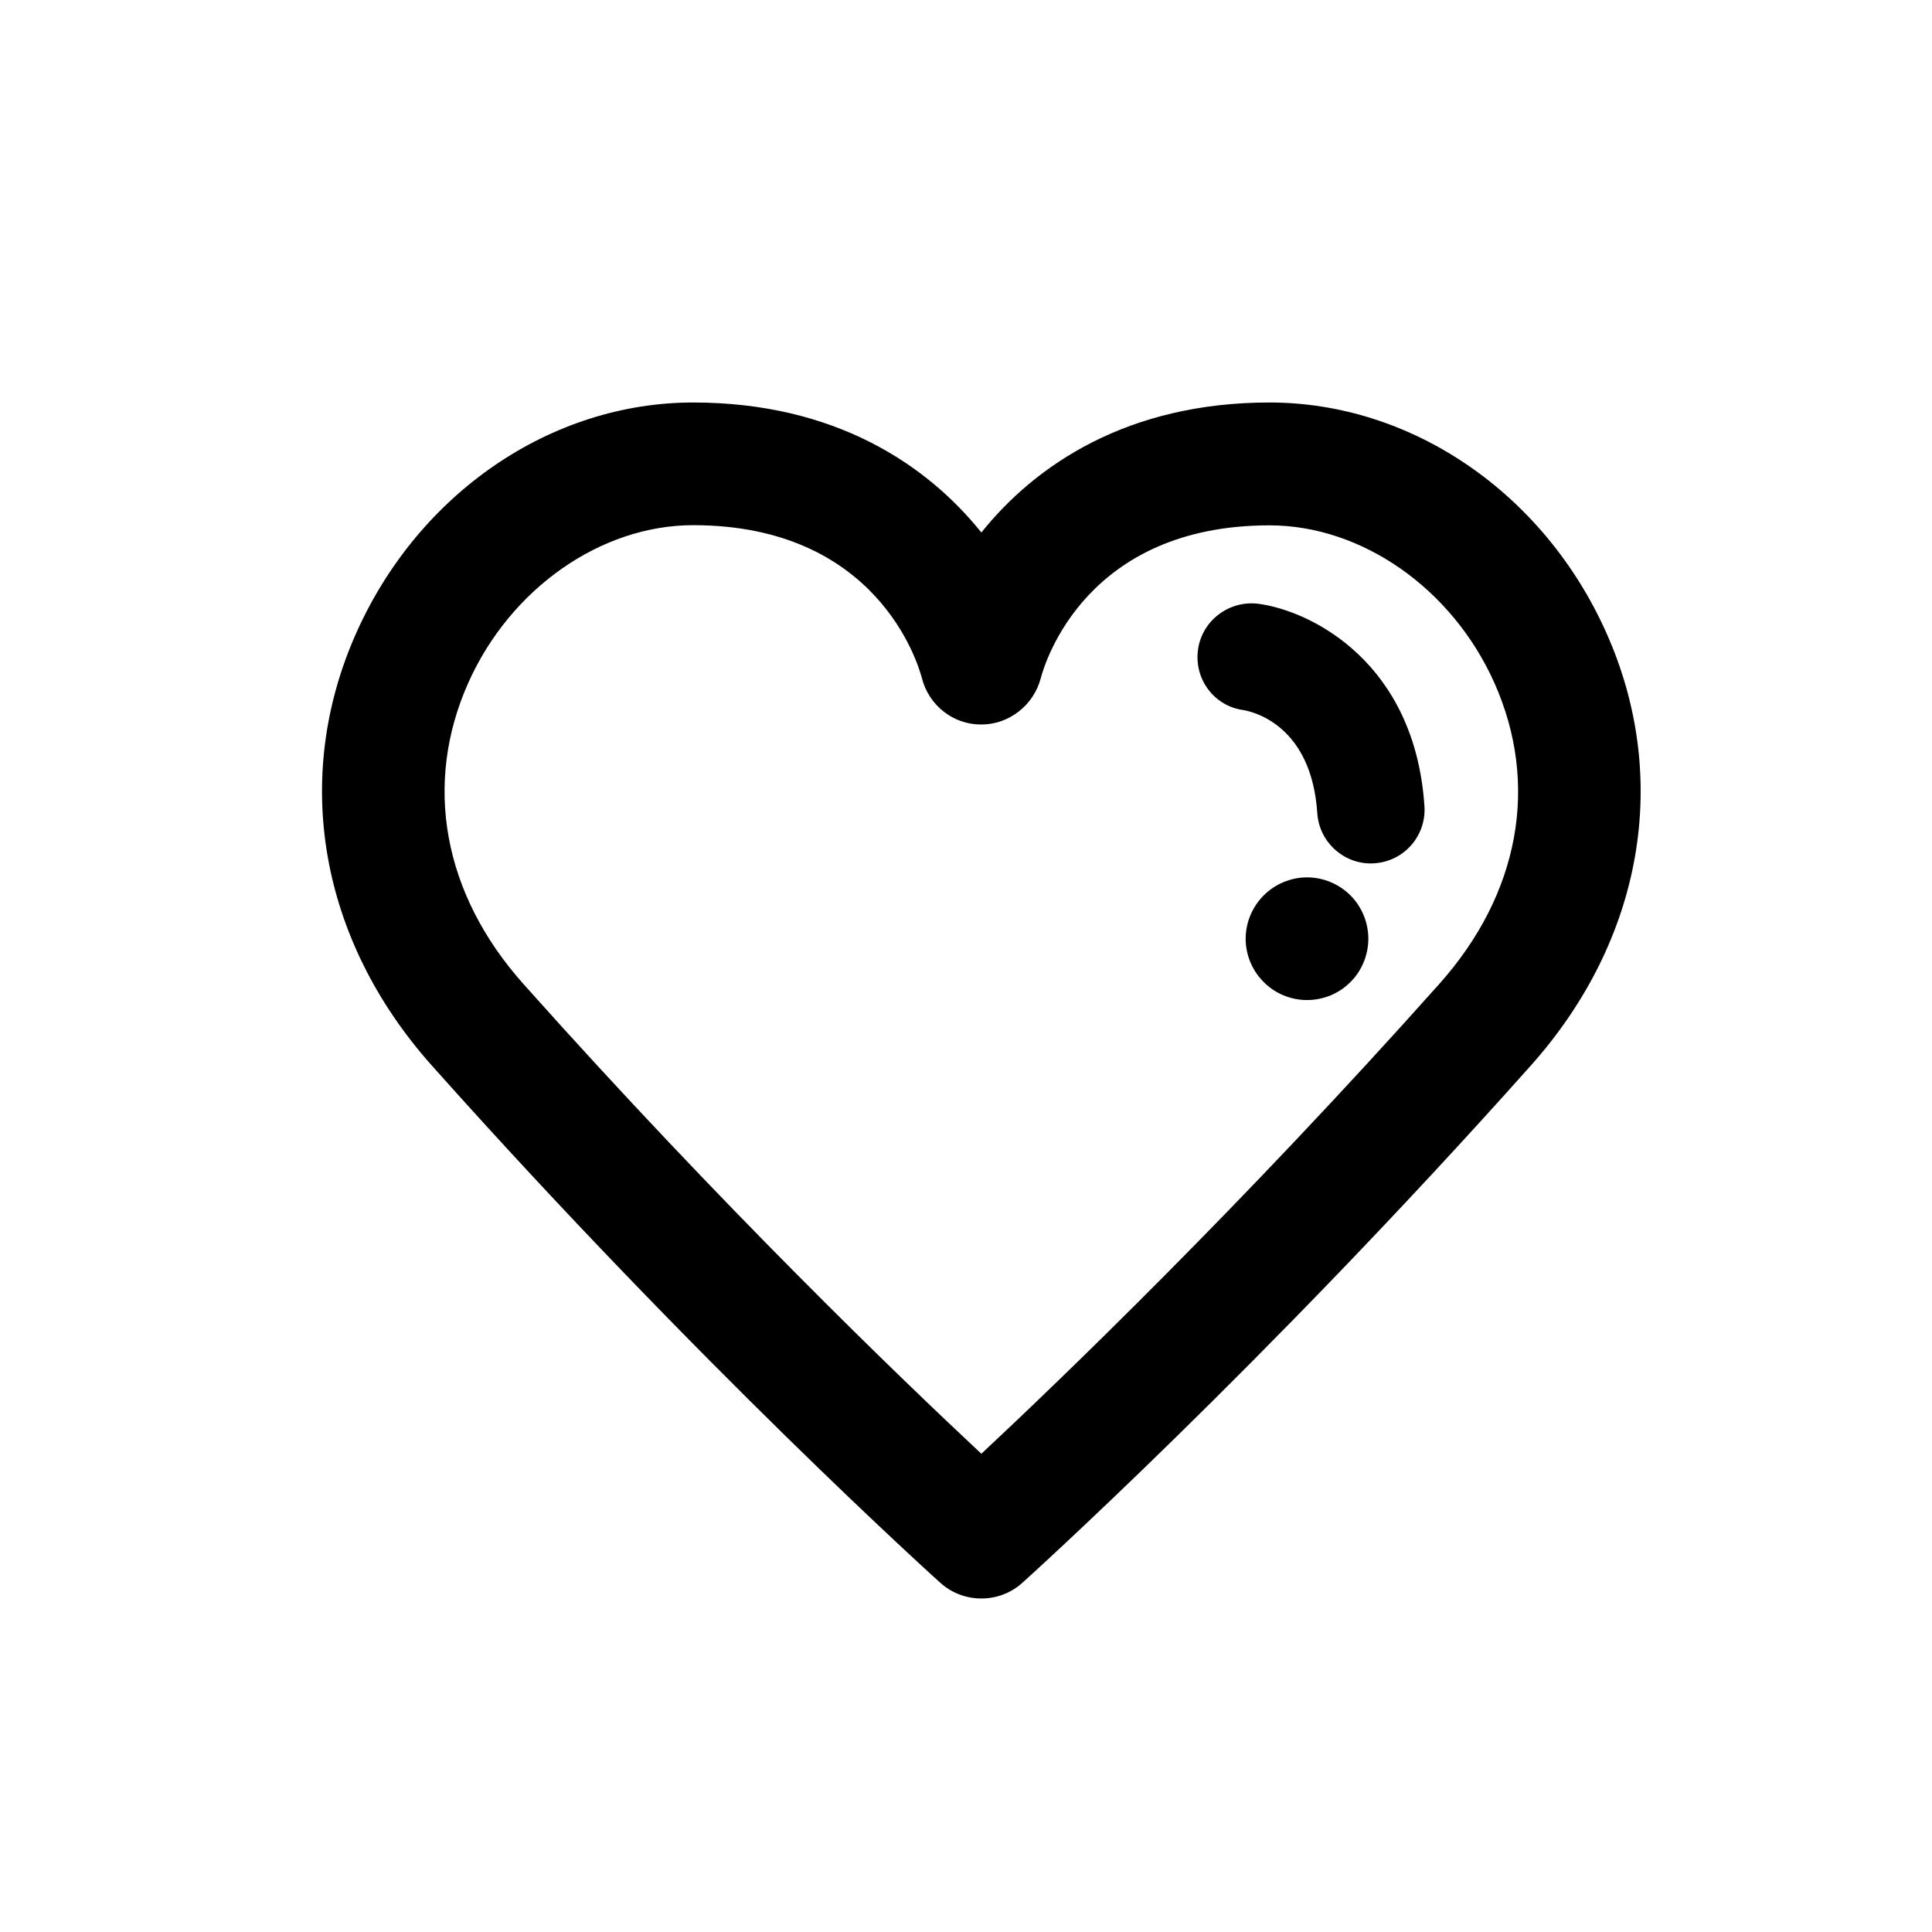 <svg xmlns="http://www.w3.org/2000/svg" width="24" height="24" viewBox="0 0 24 24">
  <path fill="#000000" fill-rule="evenodd" d="M16.775,11.122 C16.918,11.265 16.998,11.461 16.998,11.661 C16.998,11.861 16.918,12.059 16.775,12.2 C16.634,12.343 16.438,12.423 16.236,12.423 C16.036,12.423 15.84,12.343 15.699,12.2 C15.556,12.059 15.474,11.863 15.474,11.661 C15.474,11.461 15.556,11.265 15.699,11.122 C15.84,10.981 16.036,10.899 16.236,10.899 C16.438,10.899 16.634,10.981 16.775,11.122 M17.695,10.015 C17.719,10.383 17.441,10.7 17.074,10.724 C17.059,10.725 17.044,10.726 17.029,10.726 C16.681,10.726 16.388,10.455 16.364,10.103 C16.293,9.023 15.587,8.845 15.446,8.821 C15.081,8.771 14.832,8.435 14.882,8.071 C14.932,7.706 15.273,7.452 15.638,7.501 C16.298,7.592 17.577,8.234 17.695,10.015 M17.881,12.221 C15.412,14.99 13.164,17.15 12.191,18.059 C11.218,17.151 8.971,14.993 6.5,12.221 C5.503,11.103 5.255,9.738 5.819,8.478 C6.343,7.309 7.465,6.524 8.611,6.524 C10.885,6.524 11.399,8.224 11.452,8.423 C11.536,8.759 11.838,9 12.185,9 L12.191,9 C12.537,9 12.841,8.759 12.929,8.424 C12.98,8.23 13.492,6.526 15.77,6.526 C16.916,6.526 18.038,7.31 18.562,8.479 C19.126,9.739 18.878,11.103 17.881,12.221 M19.952,7.855 C19.175,6.121 17.533,5 15.77,5 C14.007,5 12.864,5.775 12.191,6.615 C11.517,5.775 10.374,5 8.611,5 C6.848,5 5.206,6.121 4.429,7.855 C3.62,9.66 3.969,11.672 5.363,13.235 C8.702,16.981 11.652,19.636 11.682,19.663 C11.827,19.793 12.009,19.857 12.191,19.857 C12.373,19.857 12.555,19.793 12.699,19.663 C12.729,19.636 15.679,16.981 19.018,13.235 C20.412,11.672 20.761,9.66 19.952,7.855"/>
</svg>

